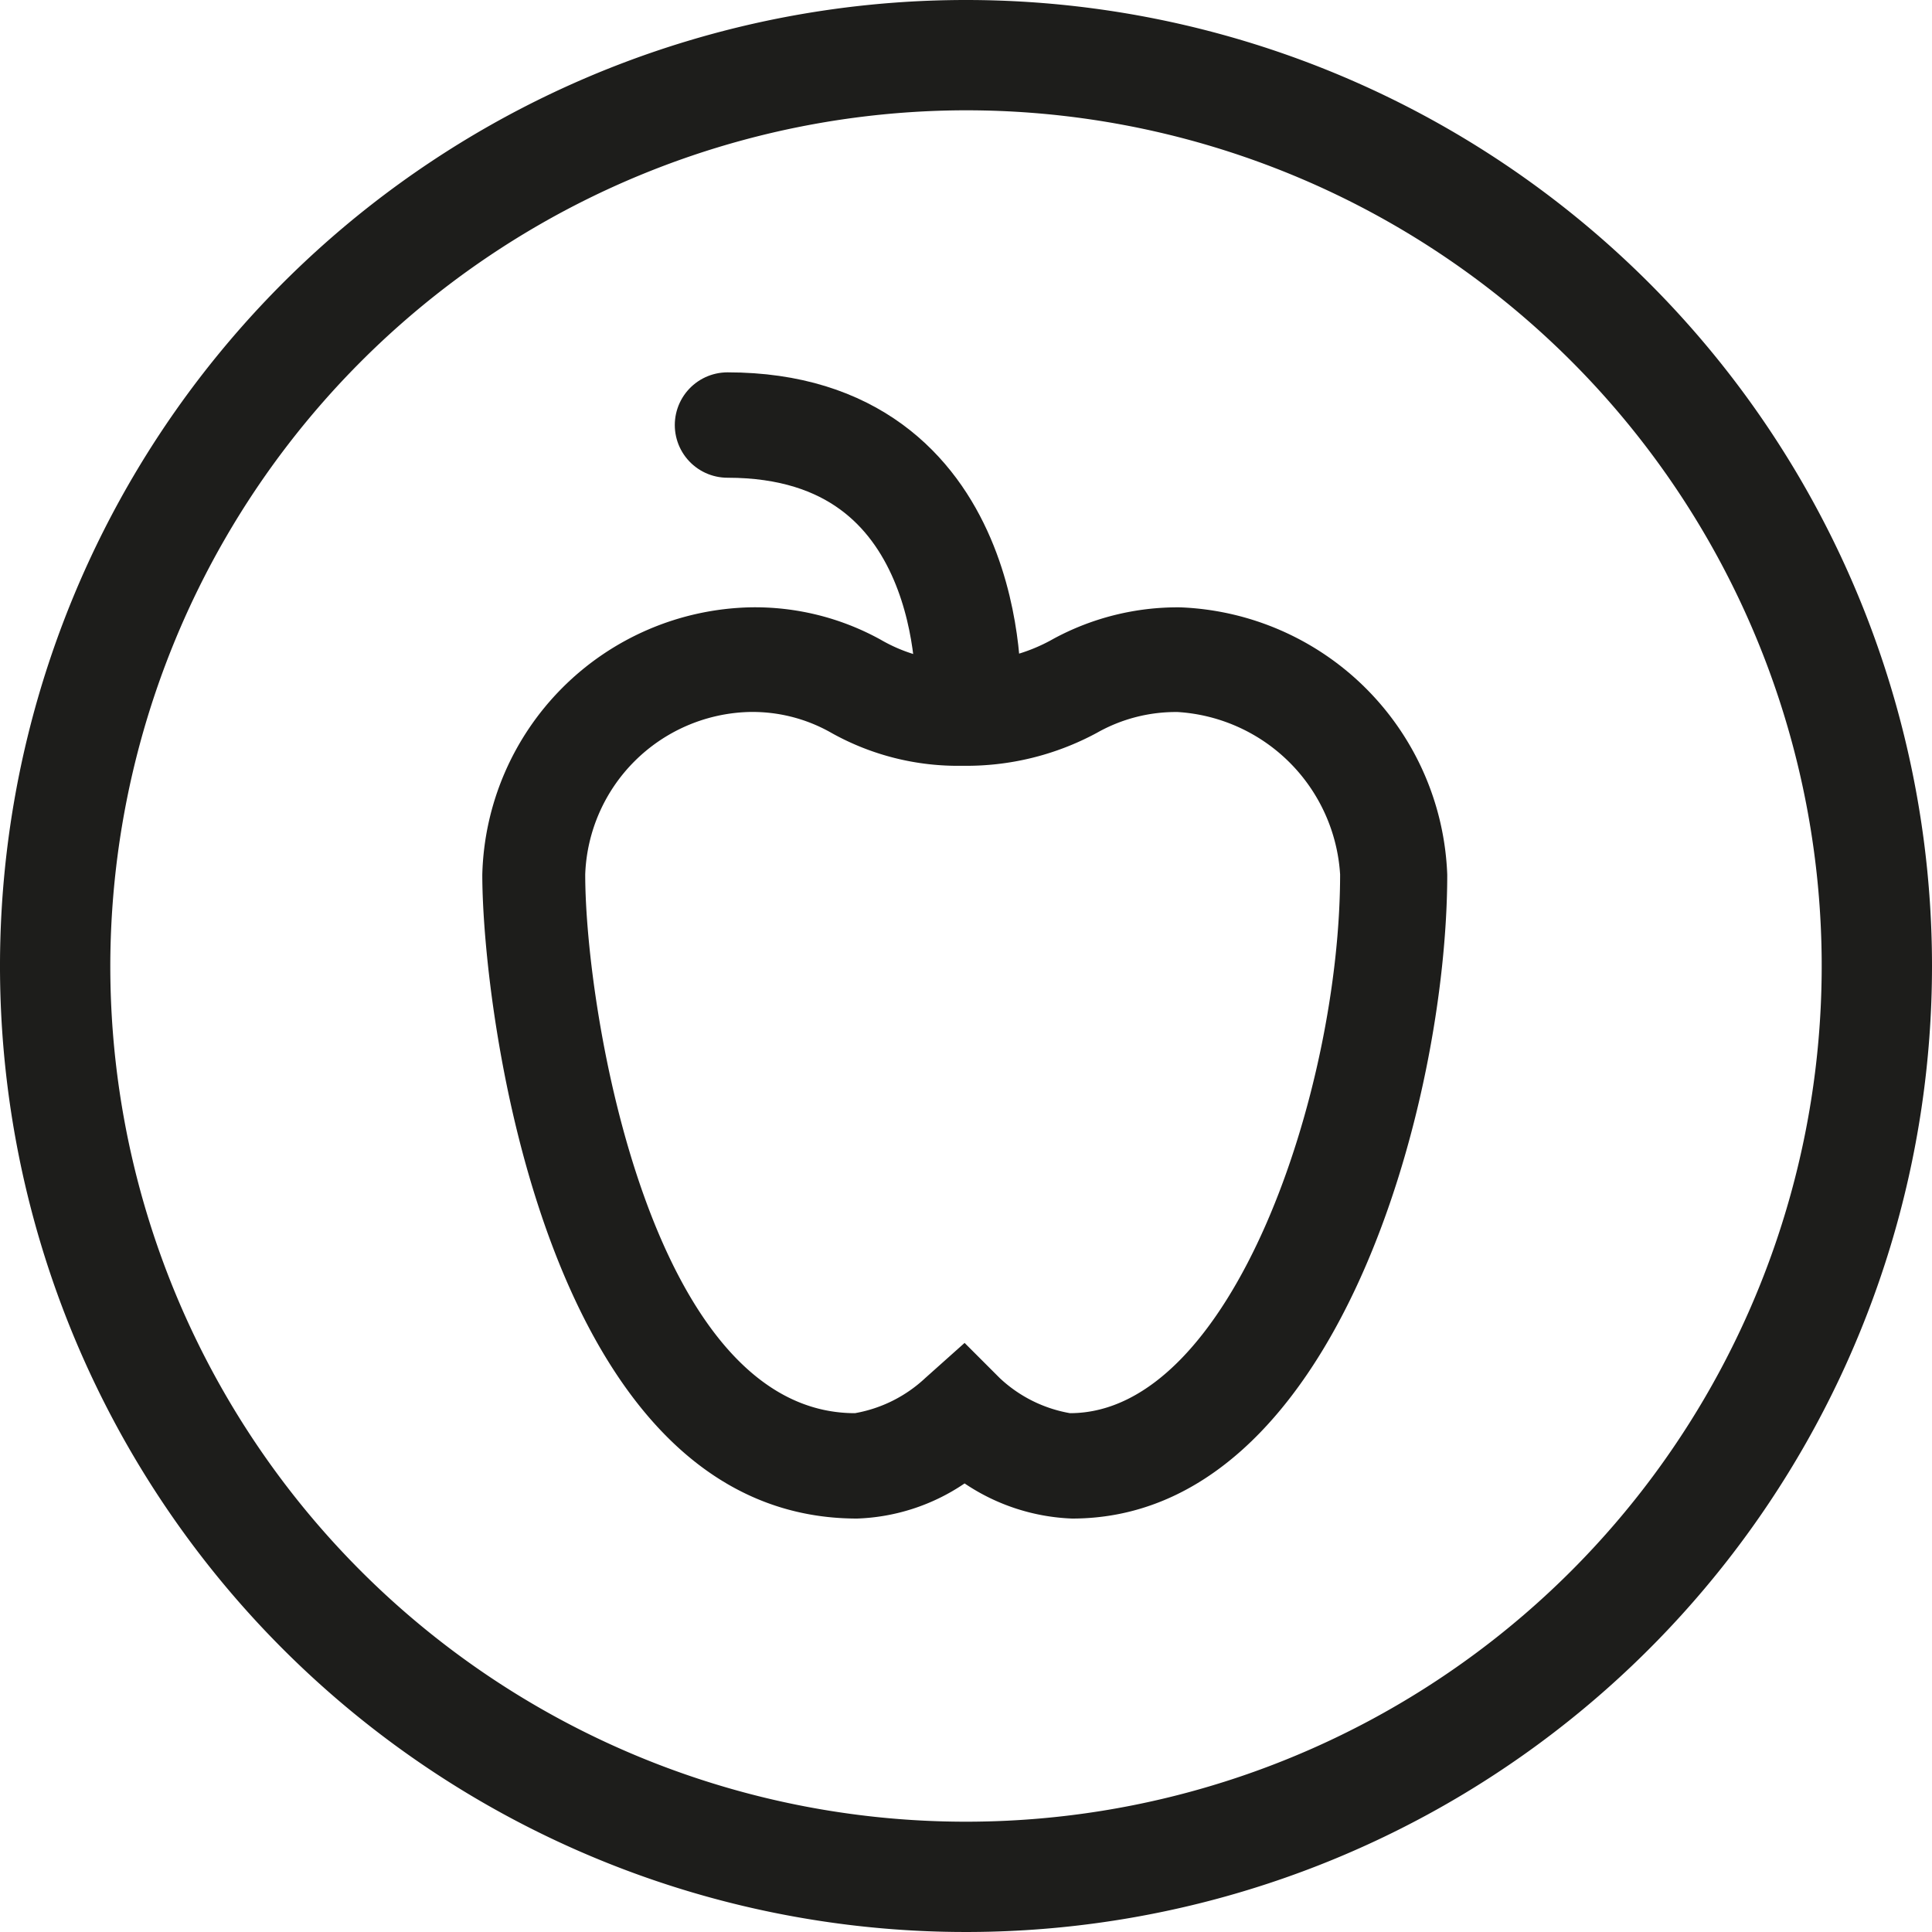 <svg xmlns="http://www.w3.org/2000/svg" viewBox="0 0 55 55"><defs><style>.cls-1{fill:#1d1d1b;}.cls-2{fill:none;stroke:#1d1d1b;stroke-linecap:round;stroke-miterlimit:10;stroke-width:3px;}</style></defs><title>2. Cider</title><g id="Layer_2" data-name="Layer 2"><g id="_2._Cider_55x55_" data-name="2. Cider (55x55)"><path class="cls-1" d="M27.5,3.14A24.36,24.36,0,1,1,3.14,27.5,24.39,24.39,0,0,1,27.5,3.14M27.5,0A27.5,27.5,0,1,0,55,27.5,27.5,27.5,0,0,0,27.5,0Z"/><path class="cls-1" d="M30.52,43.23a5.86,5.86,0,0,1-3.06-1,5.79,5.79,0,0,1-3.06,1c-8.86,0-10.67-14.46-10.67-18.33a7.81,7.81,0,0,1,7.61-7.61,7.4,7.4,0,0,1,3.73.92,4.51,4.51,0,0,0,2.39.61A4.87,4.87,0,0,0,30,18.18a7.42,7.42,0,0,1,3.6-.89A7.91,7.91,0,0,1,41.2,24.9C41.2,31.29,38.07,43.23,30.52,43.23Zm-3.06-5,1,1a3.89,3.89,0,0,0,2,1c4.63,0,7.69-9.23,7.69-15.34a4.94,4.94,0,0,0-4.62-4.62,4.56,4.56,0,0,0-2.3.59,7.8,7.8,0,0,1-3.83.94,7.37,7.37,0,0,1-3.72-.93,4.53,4.53,0,0,0-2.4-.6,4.8,4.8,0,0,0-4.62,4.62c0,3.93,1.89,15.34,7.68,15.34a3.92,3.92,0,0,0,2-1Z"/><path class="cls-2" d="M27.56,19.72s.31-7.62-6.85-7.62"/></g></g></svg>